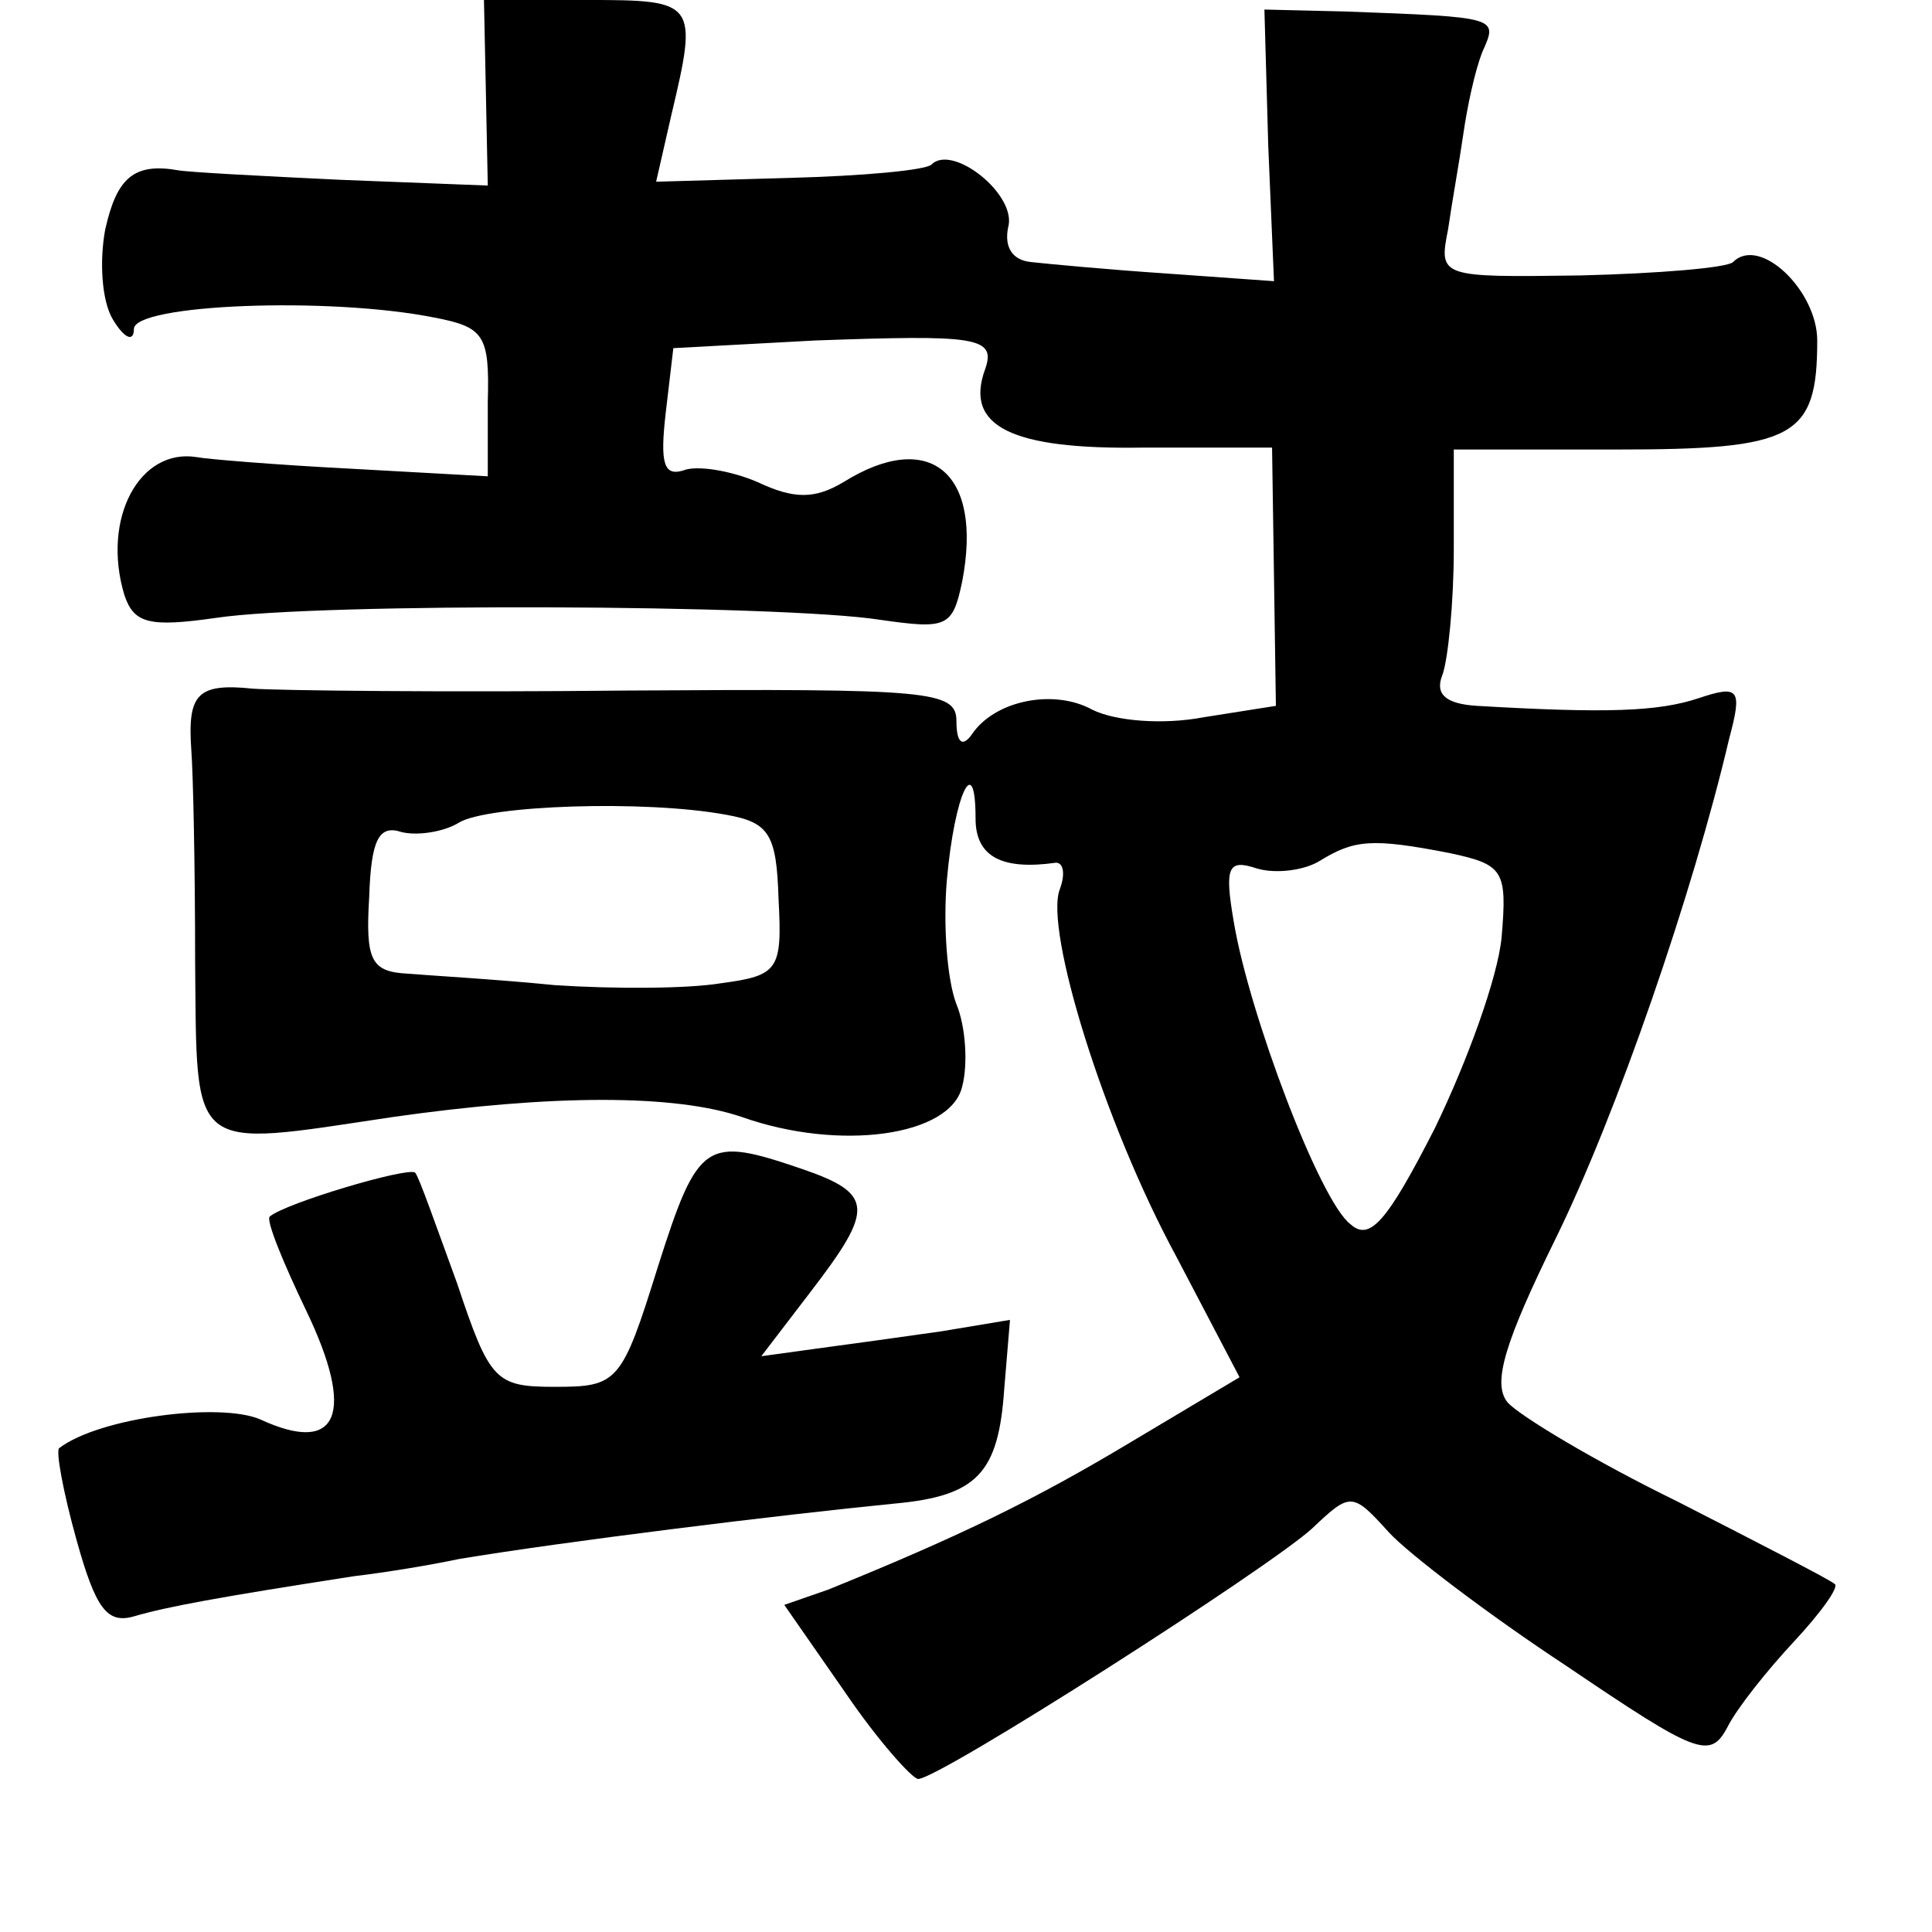 <?xml version="1.0" standalone="no"?>
<!DOCTYPE svg PUBLIC "-//W3C//DTD SVG 20010904//EN"
 "http://www.w3.org/TR/2001/REC-SVG-20010904/DTD/svg10.dtd">
<svg version="1.0" xmlns="http://www.w3.org/2000/svg"
 width="101pt" height="101pt" viewBox="0 0 101 101"
 preserveAspectRatio="xMidYMid meet">
<g transform="translate(0,101) scale(0.1,-0.1)"
fill="#000000" stroke="none">
<path d="M254 962 l1 -49 -77 3 c-42 2 -80 4 -85 5 -23 4 -32 -4 -38 -31 -3
-16 -2 -37 4 -47 6 -10 11 -12 11 -5 0 13 102 17 157 6 26 -5 29 -9 28 -44 l0
-39 -72 4 c-39 2 -75 5 -80 6 -30 5 -50 -32 -38 -72 5 -15 13 -17 48 -12 53 8
296 7 347 -1 35 -5 38 -4 43 20 11 57 -17 80 -62 52 -15 -9 -26 -9 -45 0 -14
6 -32 9 -39 6 -10 -3 -12 4 -9 30 l4 34 74 4 c84 3 95 2 89 -15 -11 -30 14
-42 82 -41 l68 0 1 -67 1 -68 -38 -6 c-21 -4 -46 -2 -58 4 -20 11 -51 5 -63
-13 -5 -7 -8 -4 -8 7 0 16 -14 17 -172 16 -95 -1 -183 0 -196 1 -29 3 -34 -3
-32 -32 1 -13 2 -62 2 -110 1 -102 -4 -98 103 -82 84 12 148 12 183 0 51 -18
109 -10 115 16 3 11 2 31 -3 43 -5 13 -7 42 -5 65 4 45 15 68 15 32 0 -20 14
-27 42 -23 4 0 5 -6 2 -14 -8 -21 23 -122 61 -192 l33 -63 -57 -34 c-50 -30
-89 -49 -158 -77 l-23 -8 32 -46 c17 -25 35 -45 38 -45 11 0 183 110 206 131
20 19 21 19 40 -2 10 -11 52 -43 93 -70 68 -46 75 -49 84 -32 5 10 21 30 35
45 14 15 24 29 21 30 -2 2 -39 21 -82 43 -43 21 -83 45 -89 52 -8 10 -1 32 25
85 32 65 72 181 91 262 7 26 5 28 -16 21 -21 -7 -48 -8 -116 -4 -16 1 -22 6
-18 16 3 8 6 38 6 66 l0 52 85 0 c93 0 105 6 105 57 0 26 -30 55 -44 41 -3 -3
-39 -6 -80 -7 -73 -1 -74 -1 -69 24 2 14 6 36 8 50 2 14 6 33 10 43 8 18 9 18
-72 21 l-42 1 2 -71 3 -71 -56 4 c-30 2 -62 5 -71 6 -10 1 -14 8 -12 18 5 17
-29 44 -40 33 -3 -3 -36 -6 -74 -7 l-70 -2 8 35 c14 59 13 60 -44 60 l-54 0 1
-48z m126 -378 c22 -4 26 -10 27 -44 2 -37 0 -40 -30 -44 -18 -3 -57 -3 -87
-1 -30 3 -65 5 -77 6 -19 1 -22 7 -20 40 1 30 5 38 17 34 8 -2 22 0 30 5 15 9
97 12 140 4z m378 -20 c28 -6 30 -9 27 -44 -2 -21 -18 -65 -35 -100 -25 -49
-34 -59 -44 -50 -16 12 -53 110 -61 158 -5 29 -3 33 12 28 10 -3 25 -1 33 4
18 11 27 12 68 4z"/>
<path d="M344 348 c-19 -61 -21 -63 -54 -63 -31 0 -34 3 -51 54 -11 30 -20 56
-22 58 -4 3 -68 -16 -76 -23 -2 -2 7 -24 19 -49 26 -54 17 -76 -24 -57 -21 9
-84 1 -105 -15 -2 -1 2 -23 9 -48 10 -36 16 -44 30 -40 17 5 44 10 115 21 17
2 41 6 55 9 54 9 167 23 228 29 43 4 54 16 57 60 l3 36 -36 -6 c-21 -3 -50 -7
-65 -9 l-29 -4 26 34 c33 43 33 51 -5 64 -50 17 -54 15 -75 -51z"/>
</g>
</svg>
